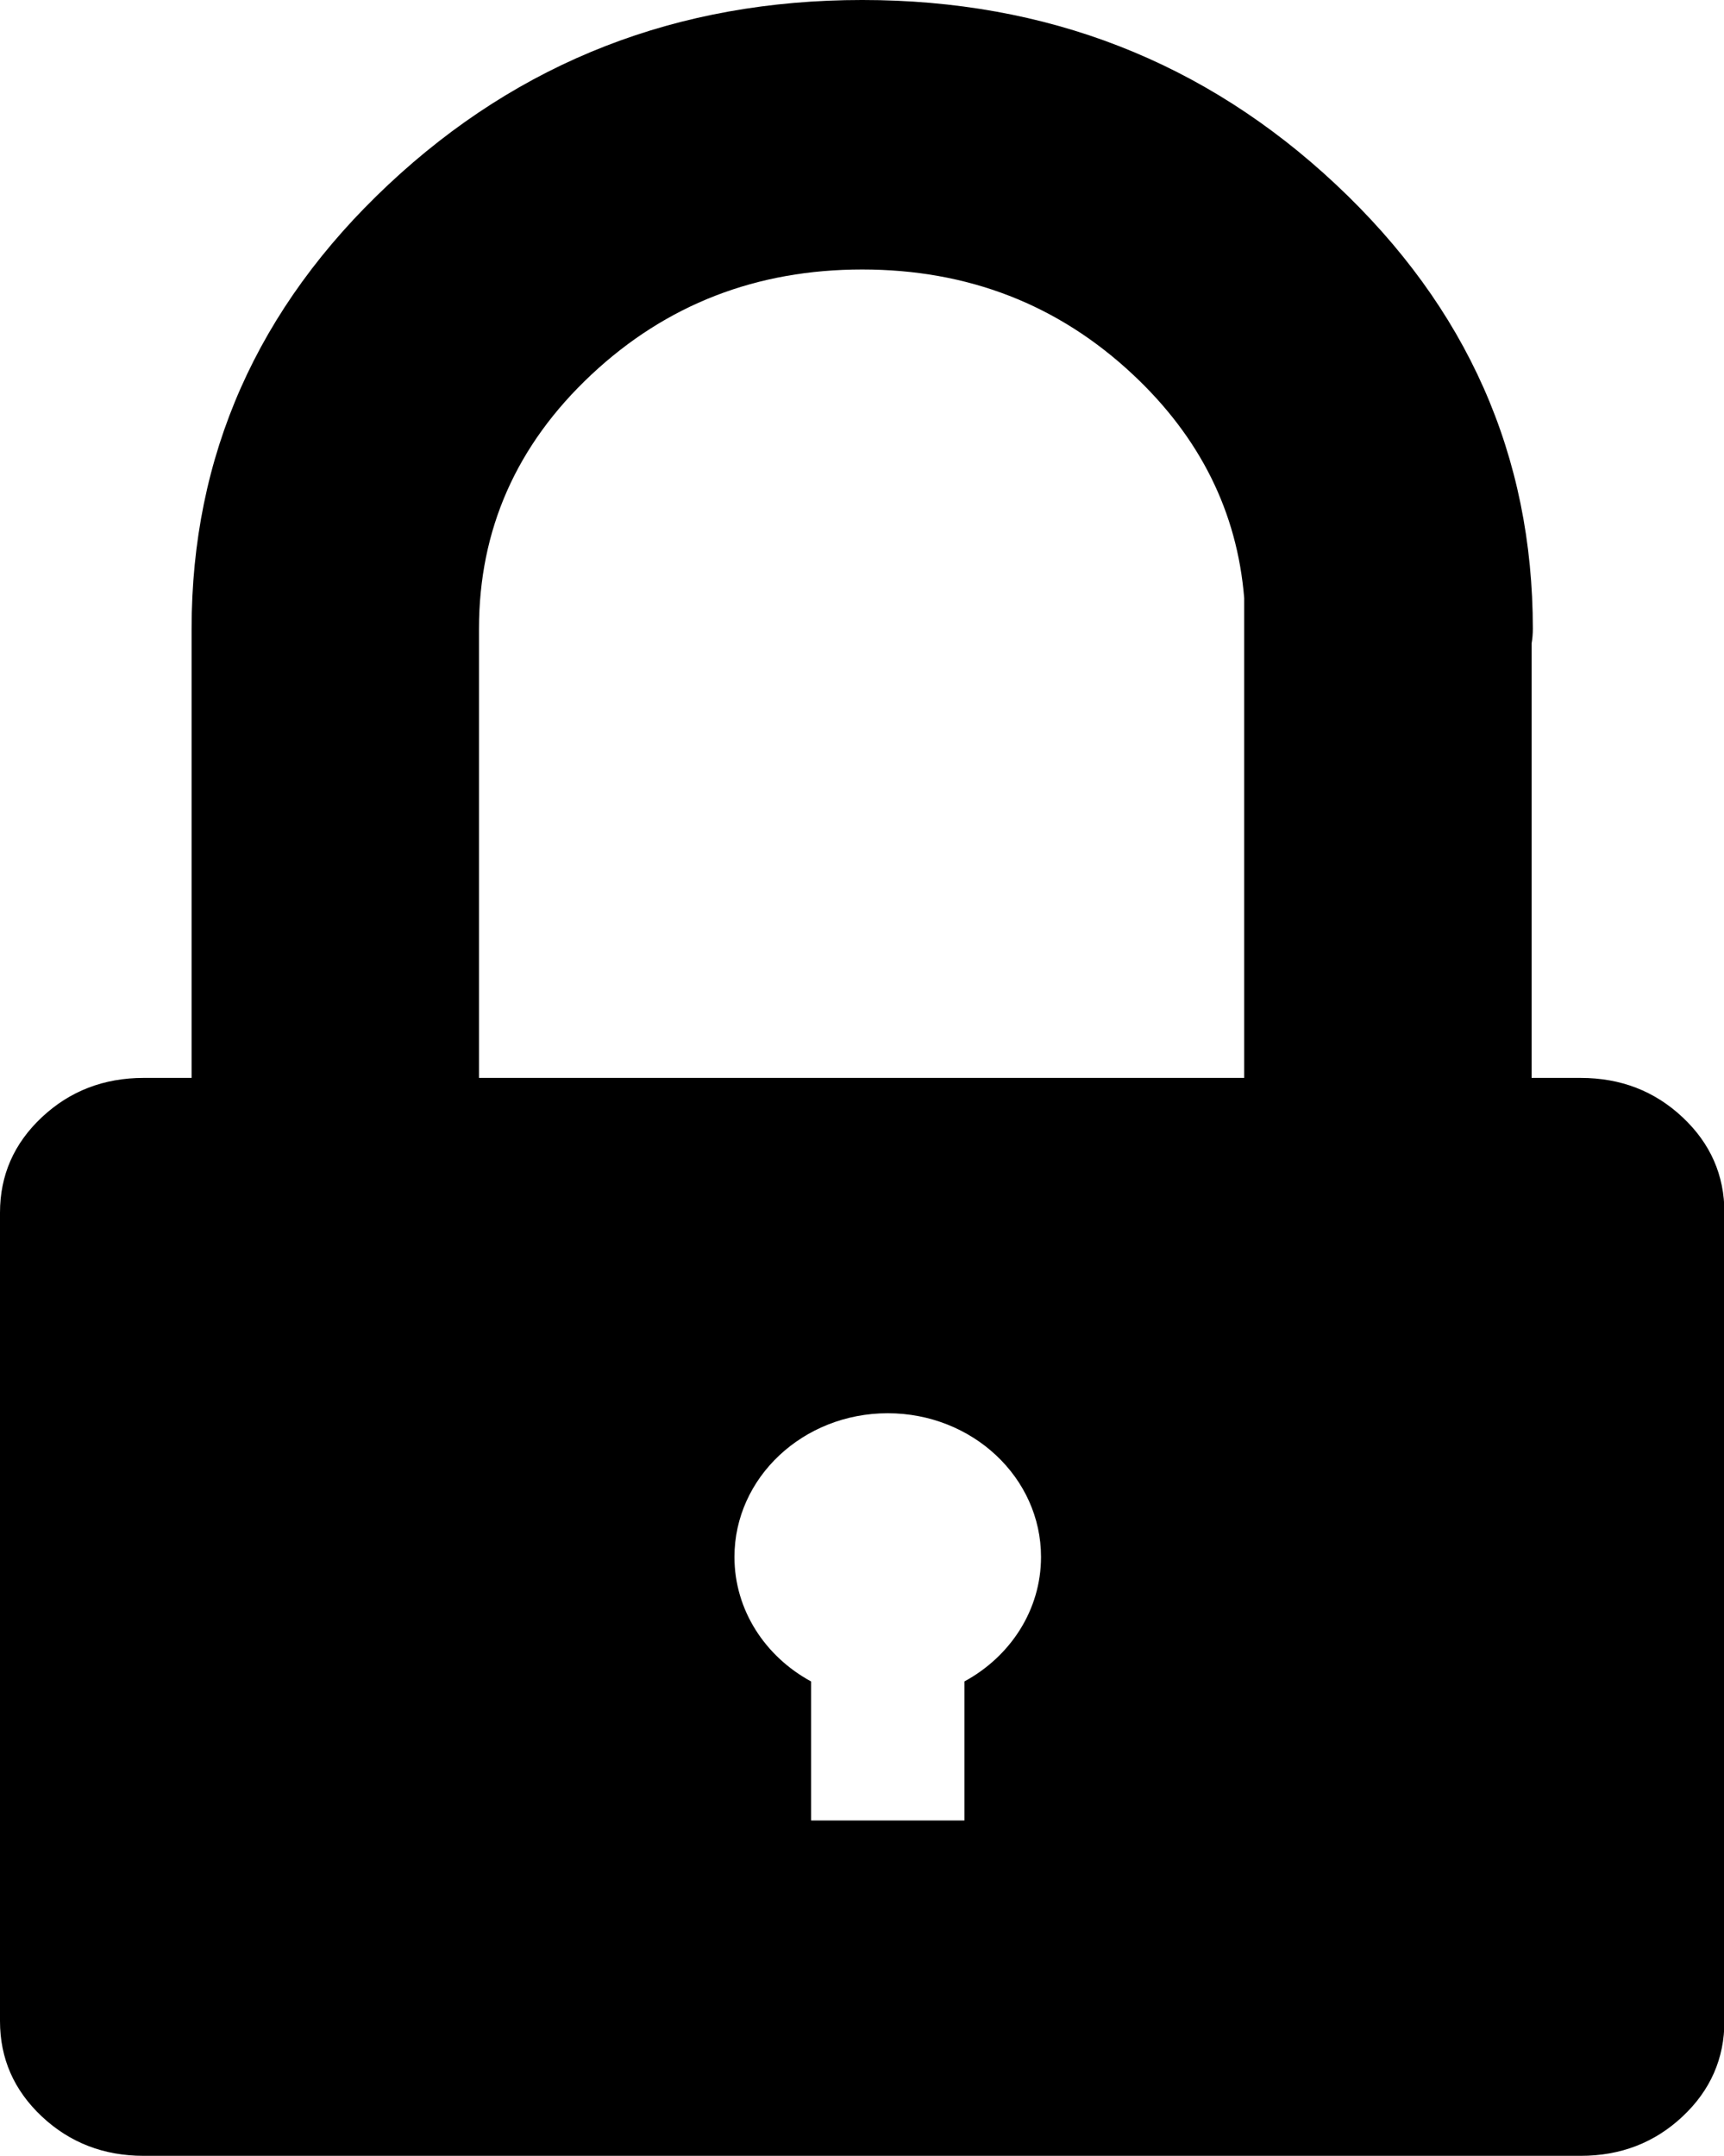 <!-- Generated by IcoMoon.io -->
<svg version="1.1" xmlns="http://www.w3.org/2000/svg" width="819" height="1024" viewBox="0 0 819 1024">
<title></title>
<g id="icomoon-ignore">
</g>
<path d="M750.926 512.002c18.973 0 35.085 6.214 48.364 18.662 13.28 12.45 19.921 27.554 19.911 45.332v384.004c0 17.786-6.648 32.898-19.911 45.34-13.264 12.434-29.391 18.659-48.364 18.659h-682.659c-18.957 0-35.080-6.225-48.355-18.659-13.273-12.442-19.911-27.554-19.911-45.34v-384.006c0-17.78 6.635-32.899 19.911-45.334 13.276-12.433 29.398-18.661 48.355-18.661h22.753v-213.331c0-82.232 31.169-152.56 93.507-211.001 62.348-58.449 137.37-87.668 225.079-87.668 87.702 0 162.731 29.219 225.074 87.67 62.333 58.449 93.506 128.77 93.506 211.001 0 2.401-0.196 4.736-0.586 7.004v206.327h23.326zM591.069 512.002v-227.882c-3.329-40.9-20.915-76.271-52.759-106.12-35.545-33.331-78.454-49.997-128.705-49.997-50.256 0-93.156 16.668-128.717 49.997-35.558 33.335-53.339 73.552-53.339 120.671v213.331h363.519zM494.546 739.542c0-37.703-32.602-68.267-72.819-68.267s-72.819 30.564-72.819 68.267c0 25.273 14.65 47.34 36.424 59.141v66.036h72.818v-66.051c21.758-11.805 36.396-33.863 36.396-59.126z"></path>
</svg>
